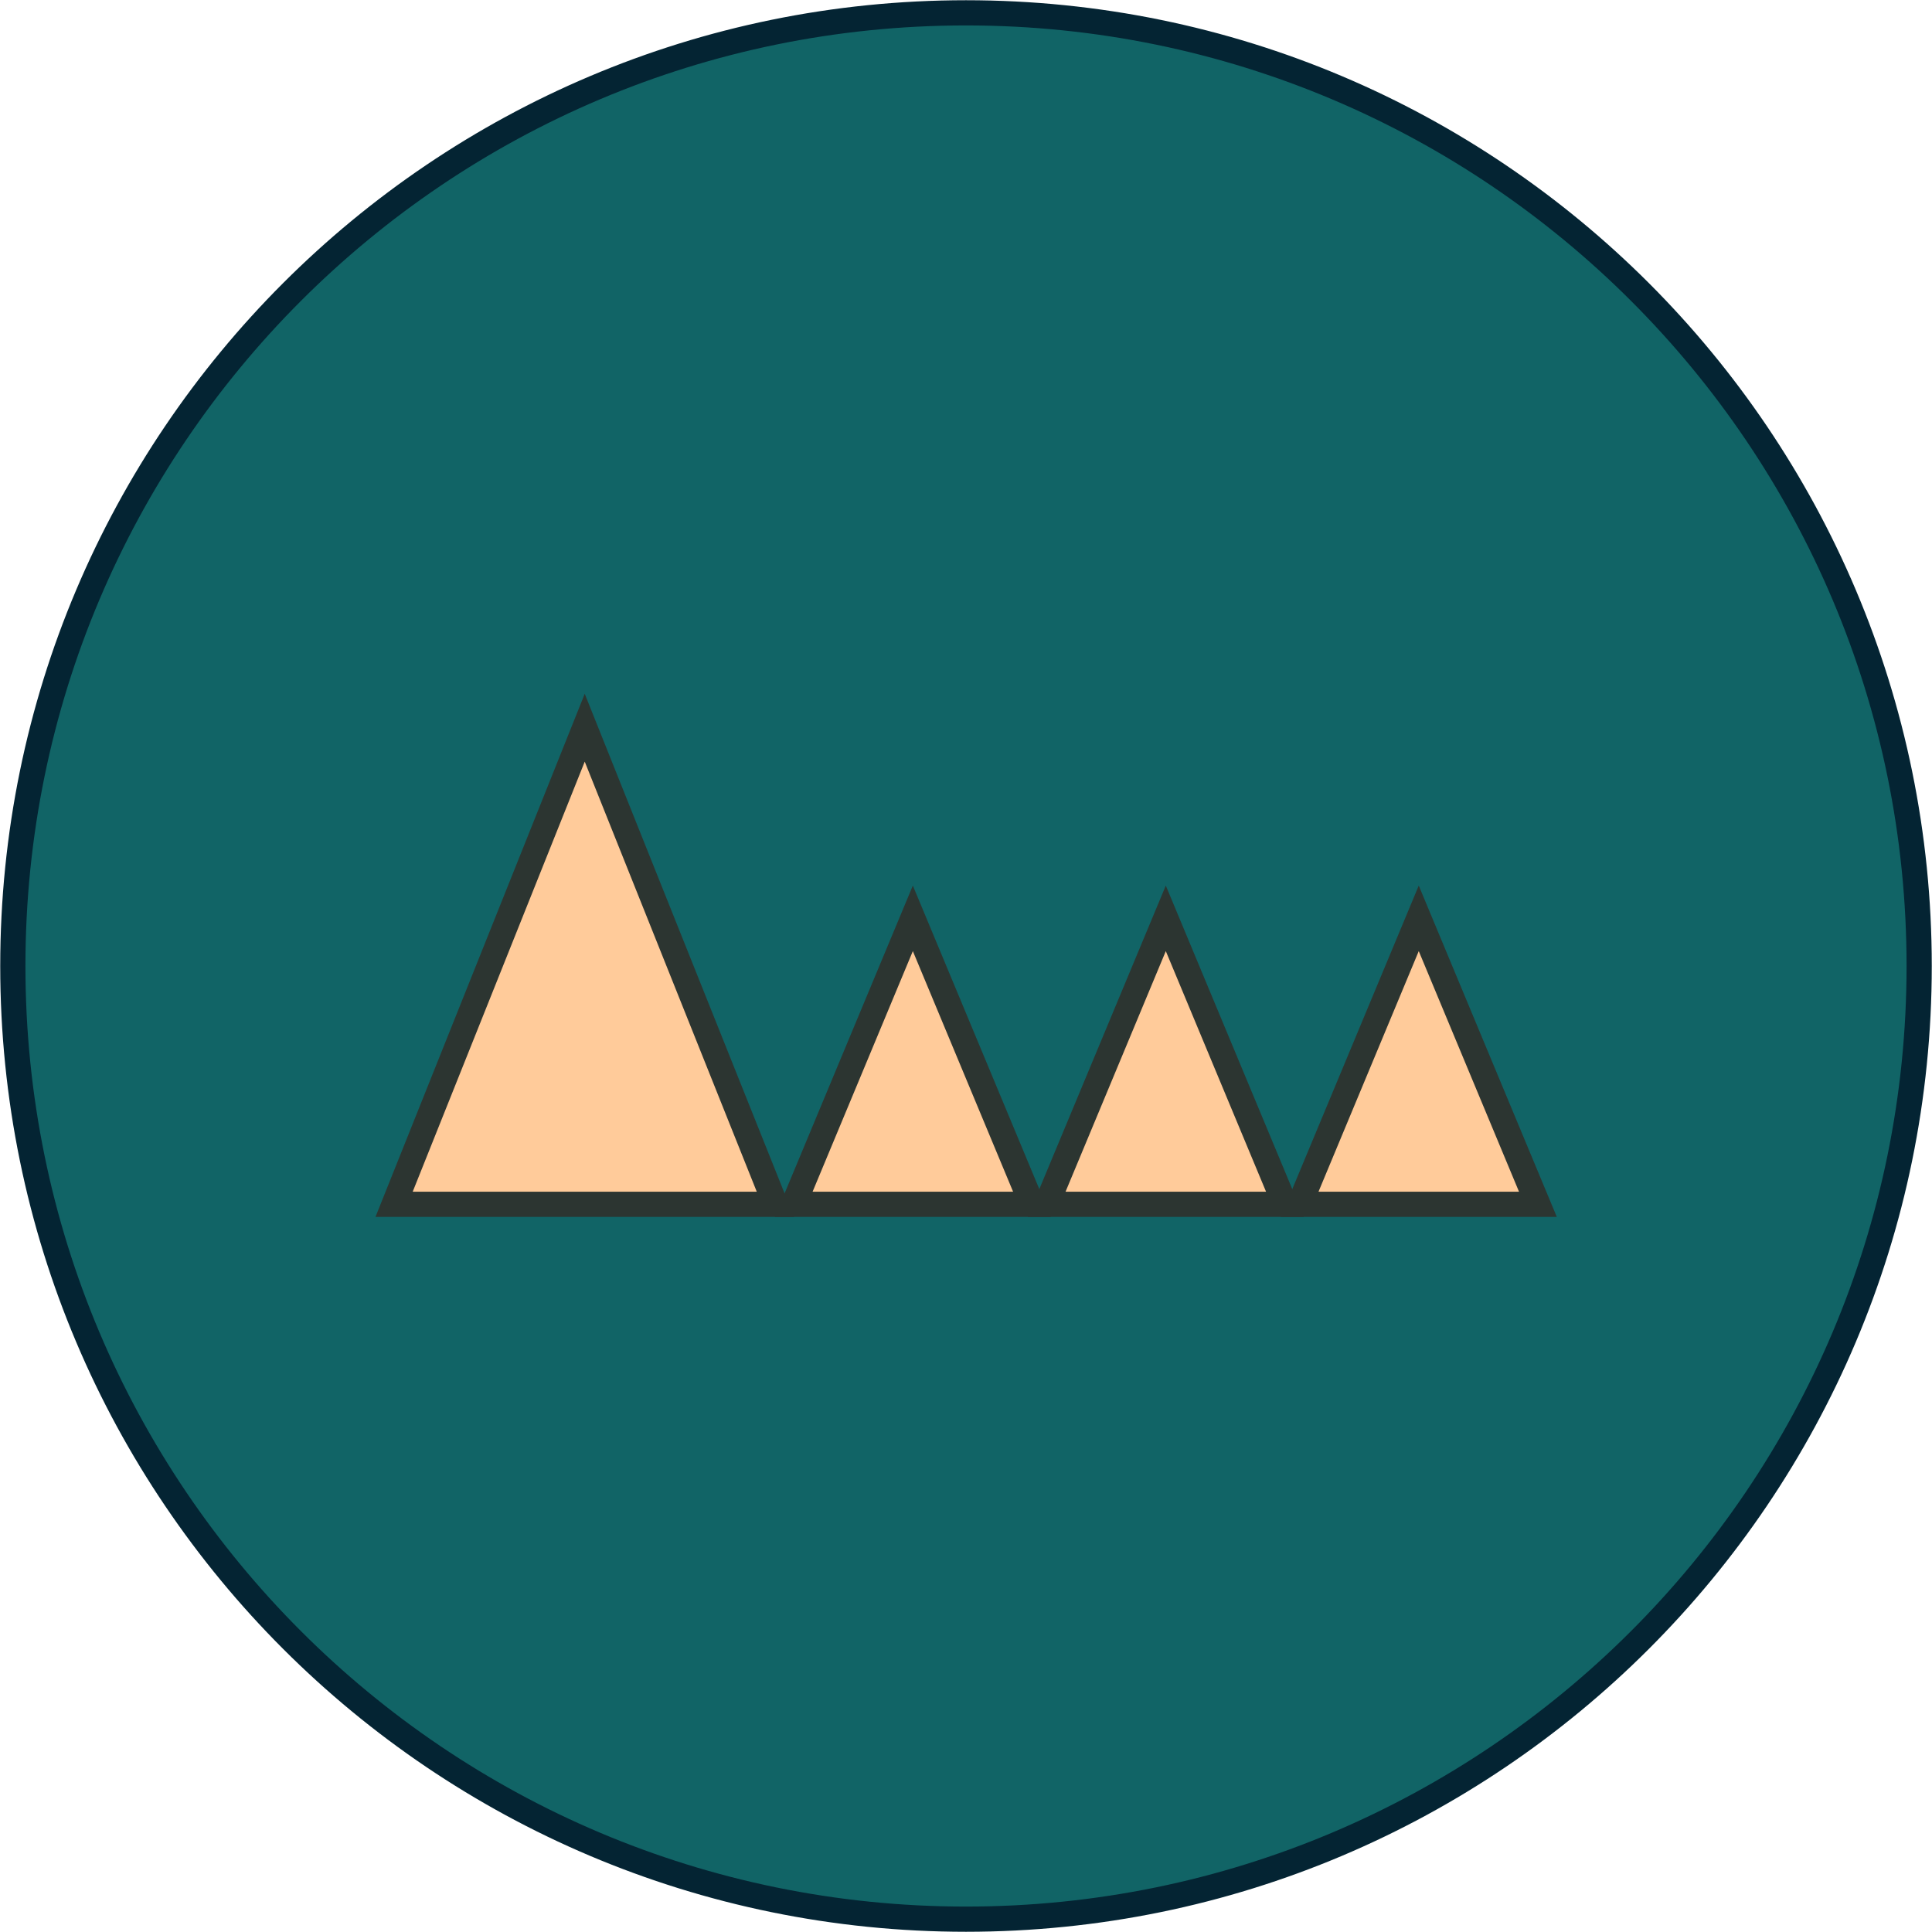 <svg width="527" height="527" xmlns="http://www.w3.org/2000/svg" xmlns:xlink="http://www.w3.org/1999/xlink" xml:space="preserve" overflow="hidden"><g transform="translate(-2922 -917)"><path d="M2925.5 1180.5C2925.5 1036.91 3041.91 920.5 3185.5 920.5 3329.09 920.5 3445.5 1036.91 3445.5 1180.5 3445.5 1324.09 3329.09 1440.5 3185.5 1440.5 3041.91 1440.5 2925.5 1324.09 2925.5 1180.5Z" stroke="#042433" stroke-width="6.875" stroke-miterlimit="8" fill="#116466" fill-rule="evenodd"/><path d="M3029.5 1245.5 3081.5 1115.5 3133.5 1245.5Z" stroke="#2C3531" stroke-width="6.875" stroke-miterlimit="8" fill="#FFCB9A" fill-rule="evenodd"/><path d="M3138.5 1245.5 3171 1167.5 3203.5 1245.5Z" stroke="#2C3531" stroke-width="6.875" stroke-miterlimit="8" fill="#FFCB9A" fill-rule="evenodd"/><path d="M3207.5 1245.5 3240 1167.5 3272.5 1245.5Z" stroke="#2C3531" stroke-width="6.875" stroke-miterlimit="8" fill="#FFCB9A" fill-rule="evenodd"/><path d="M3276.5 1245.5 3309 1167.5 3341.5 1245.5Z" stroke="#2C3531" stroke-width="6.875" stroke-miterlimit="8" fill="#FFCB9A" fill-rule="evenodd"/></g></svg>